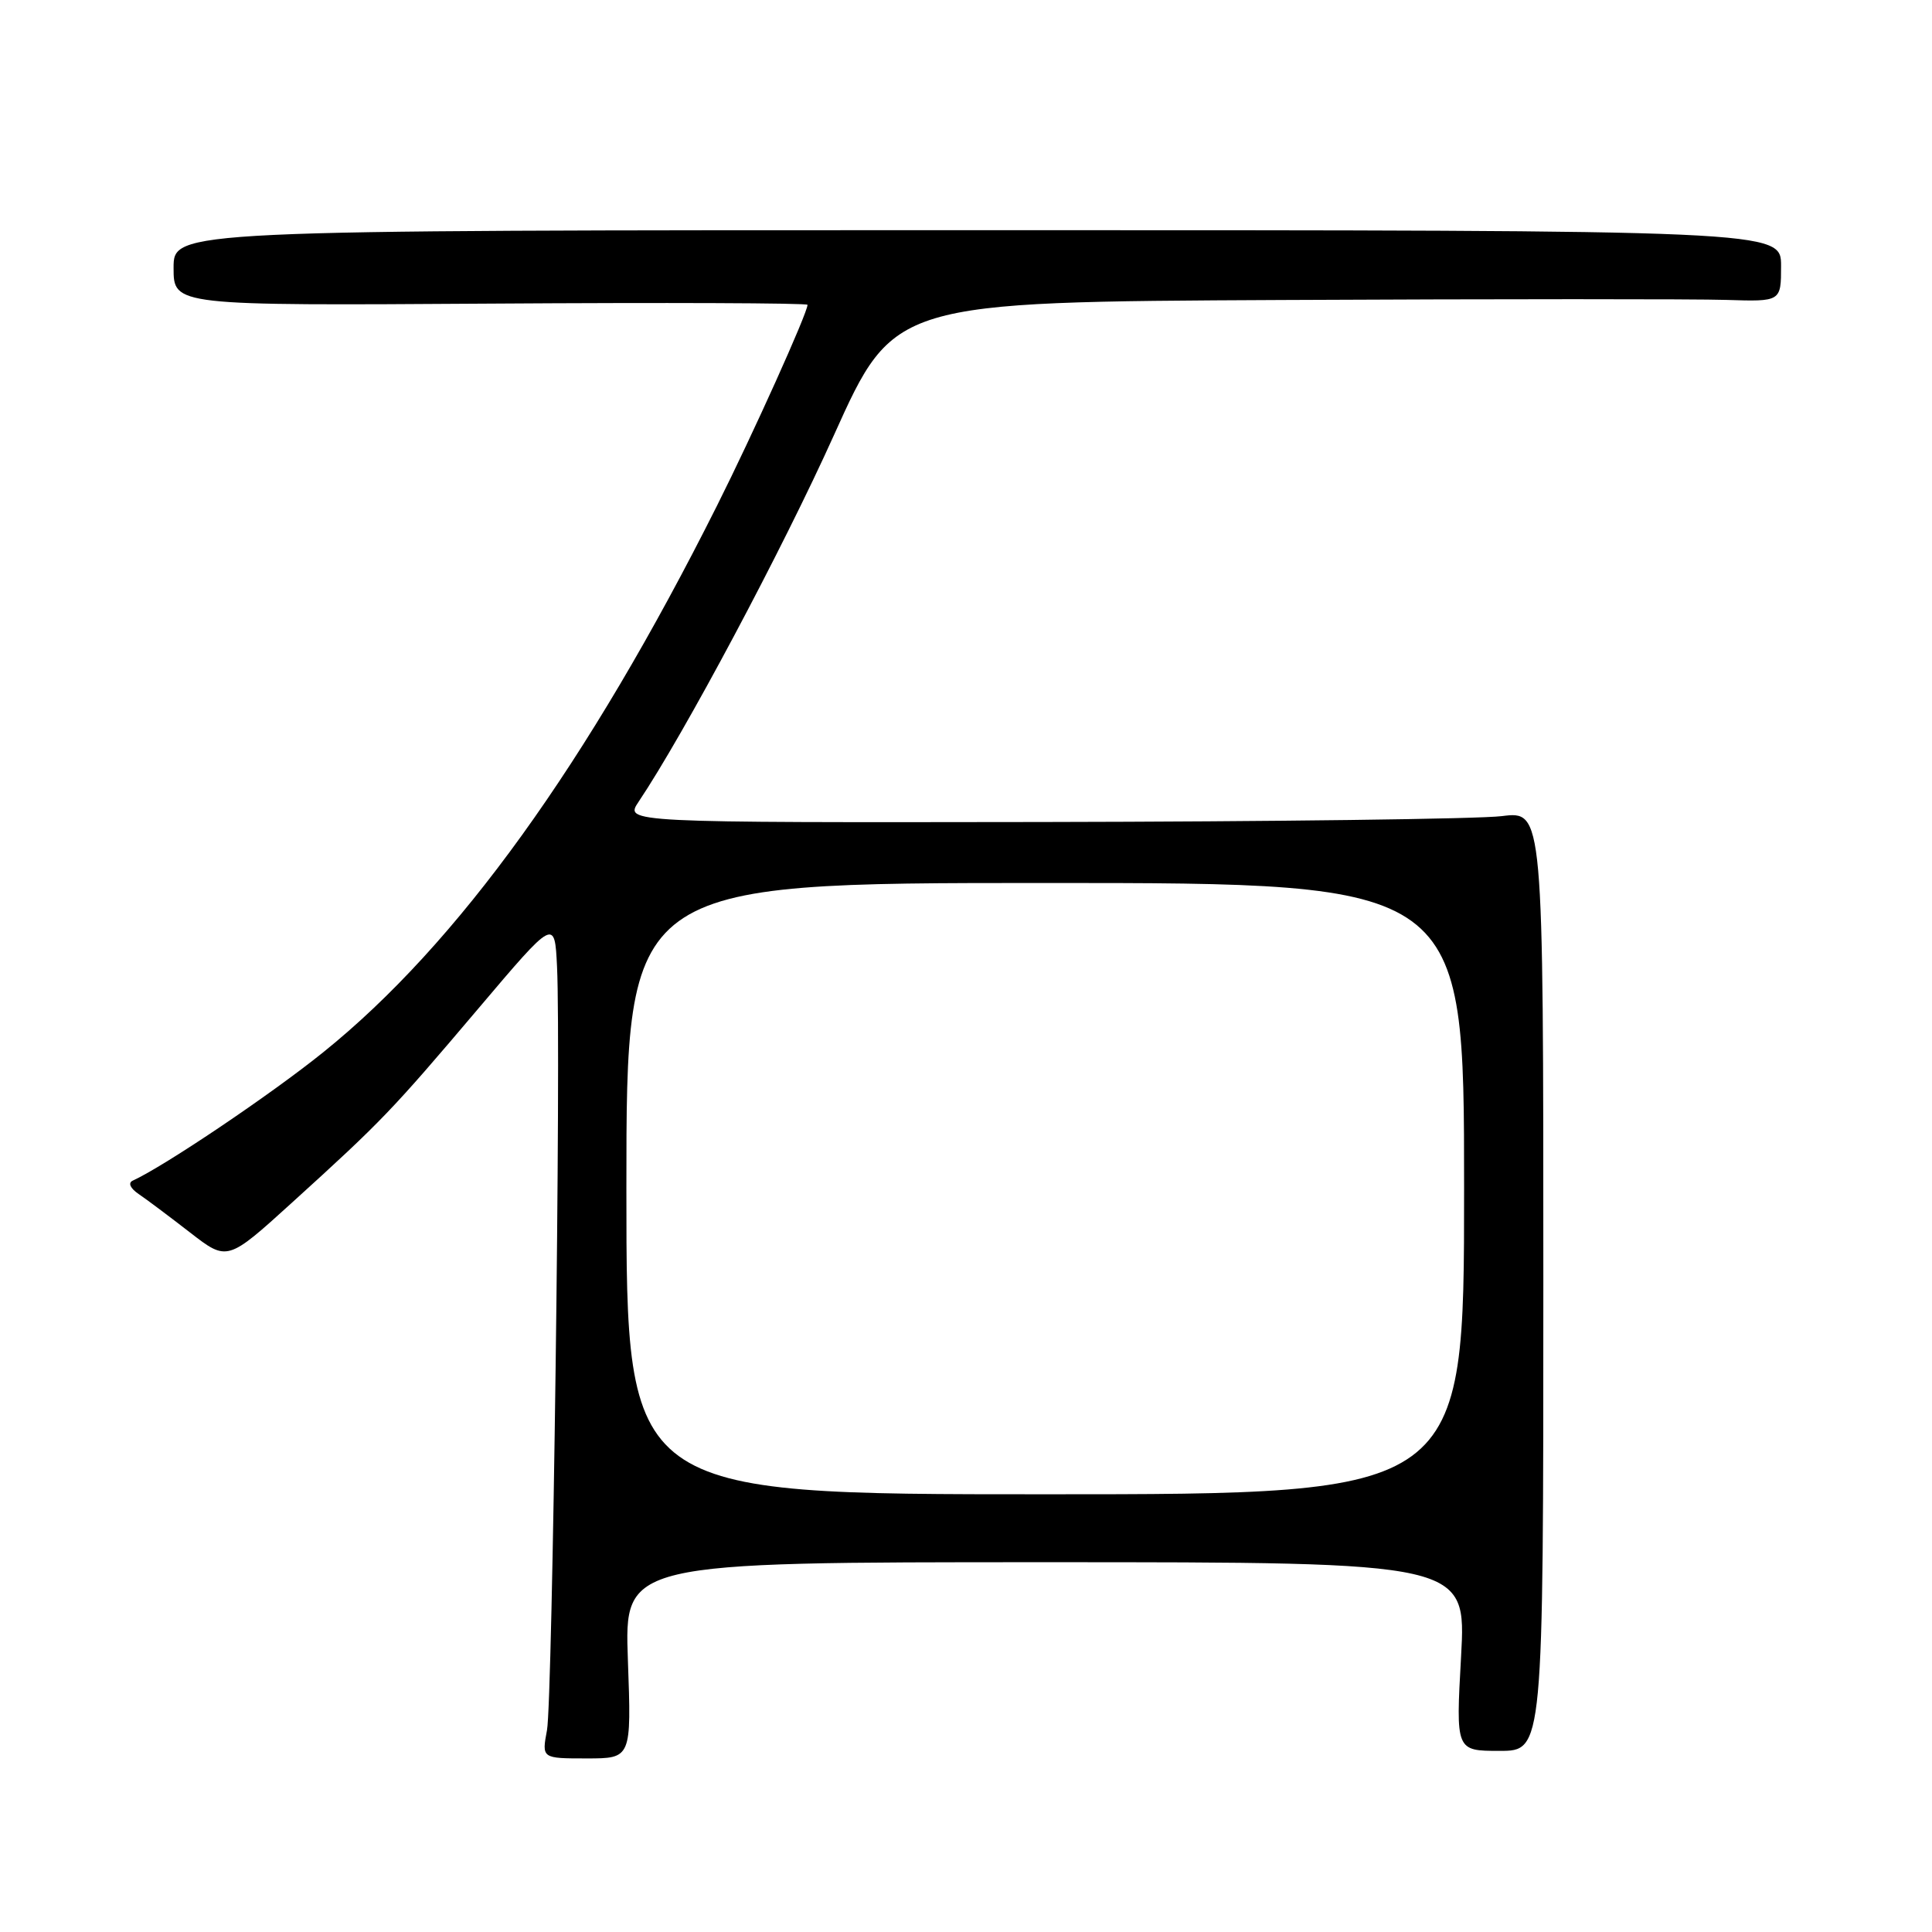 <?xml version="1.0" encoding="UTF-8" standalone="no"?>
<!DOCTYPE svg PUBLIC "-//W3C//DTD SVG 1.1//EN" "http://www.w3.org/Graphics/SVG/1.1/DTD/svg11.dtd" >
<svg xmlns="http://www.w3.org/2000/svg" xmlns:xlink="http://www.w3.org/1999/xlink" version="1.1" viewBox="0 0 256 256">
 <g >
 <path fill="currentColor"
d=" M 83.20 220.00 C 82.73 207.00 82.73 207.00 138.51 207.00 C 194.29 207.00 194.29 207.00 193.60 219.50 C 192.90 232.00 192.90 232.00 198.70 232.00 C 204.50 232.00 204.50 232.00 204.50 169.72 C 204.50 107.45 204.50 107.45 199.00 108.14 C 195.97 108.52 168.59 108.87 138.13 108.92 C 82.77 109.00 82.77 109.00 84.61 106.25 C 90.67 97.22 103.67 72.82 110.51 57.64 C 118.46 40.00 118.46 40.00 169.98 39.75 C 198.32 39.61 224.76 39.61 228.75 39.74 C 236.00 39.97 236.00 39.97 236.00 35.24 C 236.00 30.50 236.00 30.50 129.50 30.50 C 23.00 30.50 23.00 30.50 23.00 35.50 C 23.00 40.50 23.00 40.50 65.00 40.23 C 88.10 40.08 107.00 40.15 107.00 40.39 C 107.00 41.47 99.78 57.49 95.01 67.00 C 77.89 101.14 60.62 125.12 42.83 139.43 C 35.90 145.02 21.81 154.51 17.59 156.44 C 16.94 156.74 17.25 157.45 18.38 158.22 C 19.42 158.92 22.48 161.22 25.19 163.32 C 30.12 167.14 30.12 167.14 38.73 159.32 C 50.61 148.54 51.89 147.20 63.38 133.64 C 73.50 121.69 73.50 121.69 73.81 128.10 C 74.35 139.12 73.21 225.31 72.48 229.25 C 71.78 233.00 71.78 233.00 77.73 233.00 C 83.67 233.00 83.67 233.00 83.20 220.00 Z  M 83.00 157.50 C 83.00 117.00 83.00 117.00 138.50 117.00 C 194.00 117.00 194.00 117.00 194.00 157.50 C 194.00 198.00 194.00 198.00 138.50 198.00 C 83.00 198.00 83.00 198.00 83.00 157.50 Z "/>
</g>
</svg>